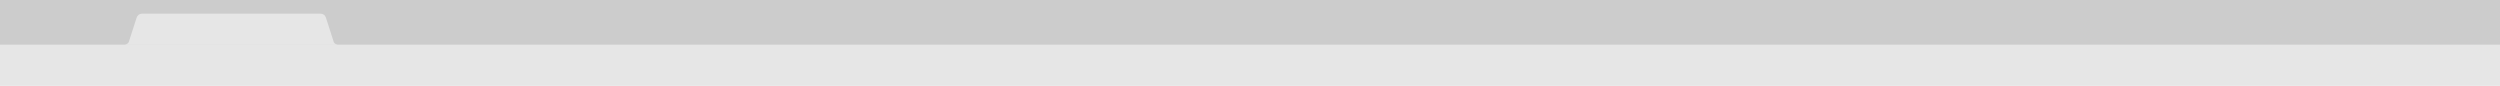 <svg xmlns="http://www.w3.org/2000/svg" width="1601.25" height="55"><defs><clipPath><path d="M0 900h1400V0H0v900z"/></clipPath><clipPath id="a"><path d="M155.38 744.21h9.418v-9.42h-9.42v9.42z"/></clipPath><clipPath id="b"><path d="M170.79 744.21h9.42v-9.42h-9.42v9.42z"/></clipPath><clipPath id="c"><path d="M186.202 744.21h9.42v-9.42h-9.42v9.42z"/></clipPath></defs><g><path d="M.008 0v28.75h1601.89V0z" fill="#ccc"/><path d="M22.247 15.625c0 3.25-2.635 5.886-5.886 5.886-3.25 0-5.885-2.634-5.885-5.885 0-3.25 2.634-5.886 5.886-5.886 3.252 0 5.887 2.634 5.887 5.885" fill="#e74c3c" clip-path="url(#a)" opacity=".71"/><path d="M41.51 15.625c0 3.25-2.634 5.886-5.885 5.886-3.25 0-5.886-2.634-5.886-5.885 0-3.25 2.634-5.886 5.885-5.886 3.25 0 5.886 2.634 5.886 5.885" fill="#f1c40f" clip-path="url(#b)" opacity=".71"/><path d="M60.776 15.625c0 3.25-2.635 5.886-5.886 5.886-3.25 0-5.886-2.634-5.886-5.885 0-3.25 2.635-5.886 5.886-5.886 3.25 0 5.886 2.634 5.886 5.885" fill="#2ecc71" clip-path="url(#c)" opacity=".71"/><path d="M208.75 11.304c-.495-1.486-1.68-2.553-3.75-2.553H91.25c-2.07 0-3.255 1.12-3.75 2.554l-5 15.534c-.43 1.248-2.5 1.913-2.5 1.913h136.25s-2.07-.547-2.5-1.912l-5-15.534z" fill="#e6e6e6"/><path d="M1604.613 55H0V28.75h1604.613z" fill="#e6e6e6"/></g></svg>